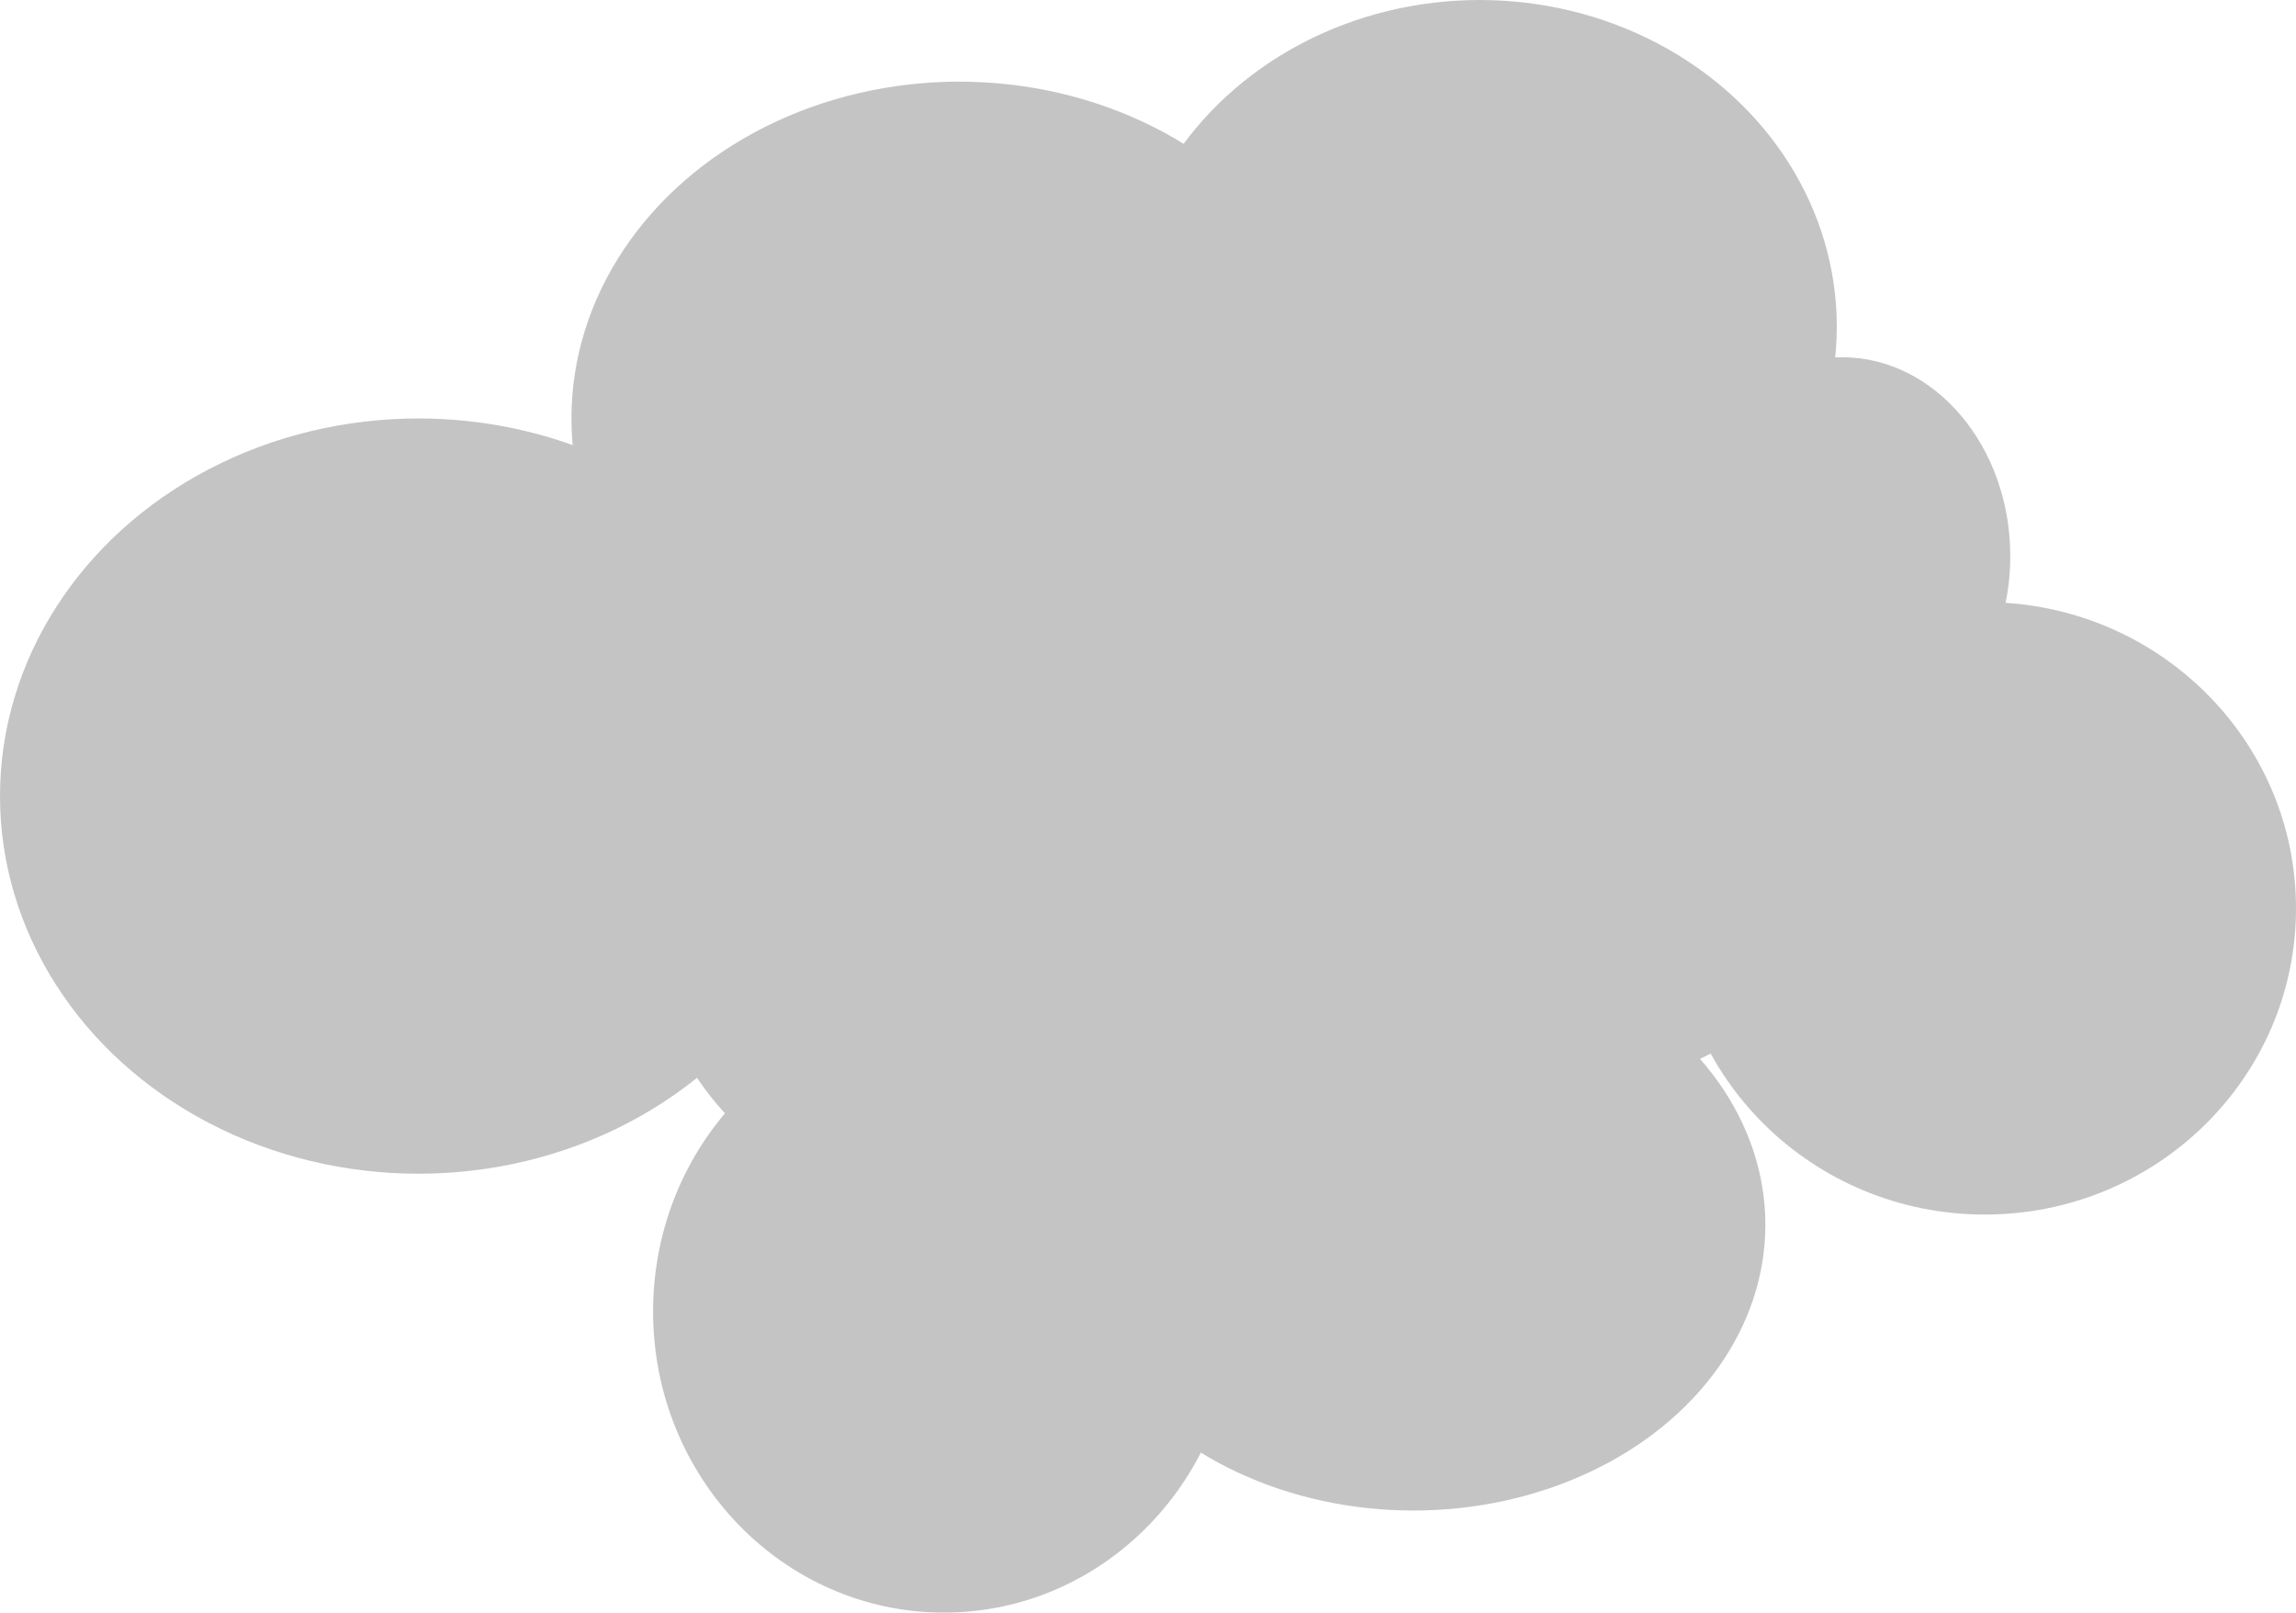 <svg width="225" height="158" viewBox="0 0 225 158" fill="none" xmlns="http://www.w3.org/2000/svg">
<ellipse cx="41" cy="78" rx="41" ry="37" fill="#C4C4C4"/>
<ellipse cx="94" cy="41" rx="38" ry="33" fill="#C4C4C4"/>
<ellipse cx="145" cy="32" rx="35" ry="32" fill="#C4C4C4"/>
<ellipse cx="94.5" cy="91.5" rx="30.5" ry="27.5" fill="#C4C4C4"/>
<ellipse cx="147.5" cy="77.5" rx="37.5" ry="30.5" fill="#C4C4C4"/>
<ellipse cx="194.5" cy="89" rx="30.5" ry="30" fill="#C4C4C4"/>
<ellipse cx="92.5" cy="128.5" rx="28.5" ry="29.5" fill="#C4C4C4"/>
<ellipse cx="138.5" cy="120" rx="34.5" ry="28" fill="#C4C4C4"/>
<ellipse cx="180.5" cy="54.5" rx="16.5" ry="19.5" fill="#C4C4C4"/>
</svg>
